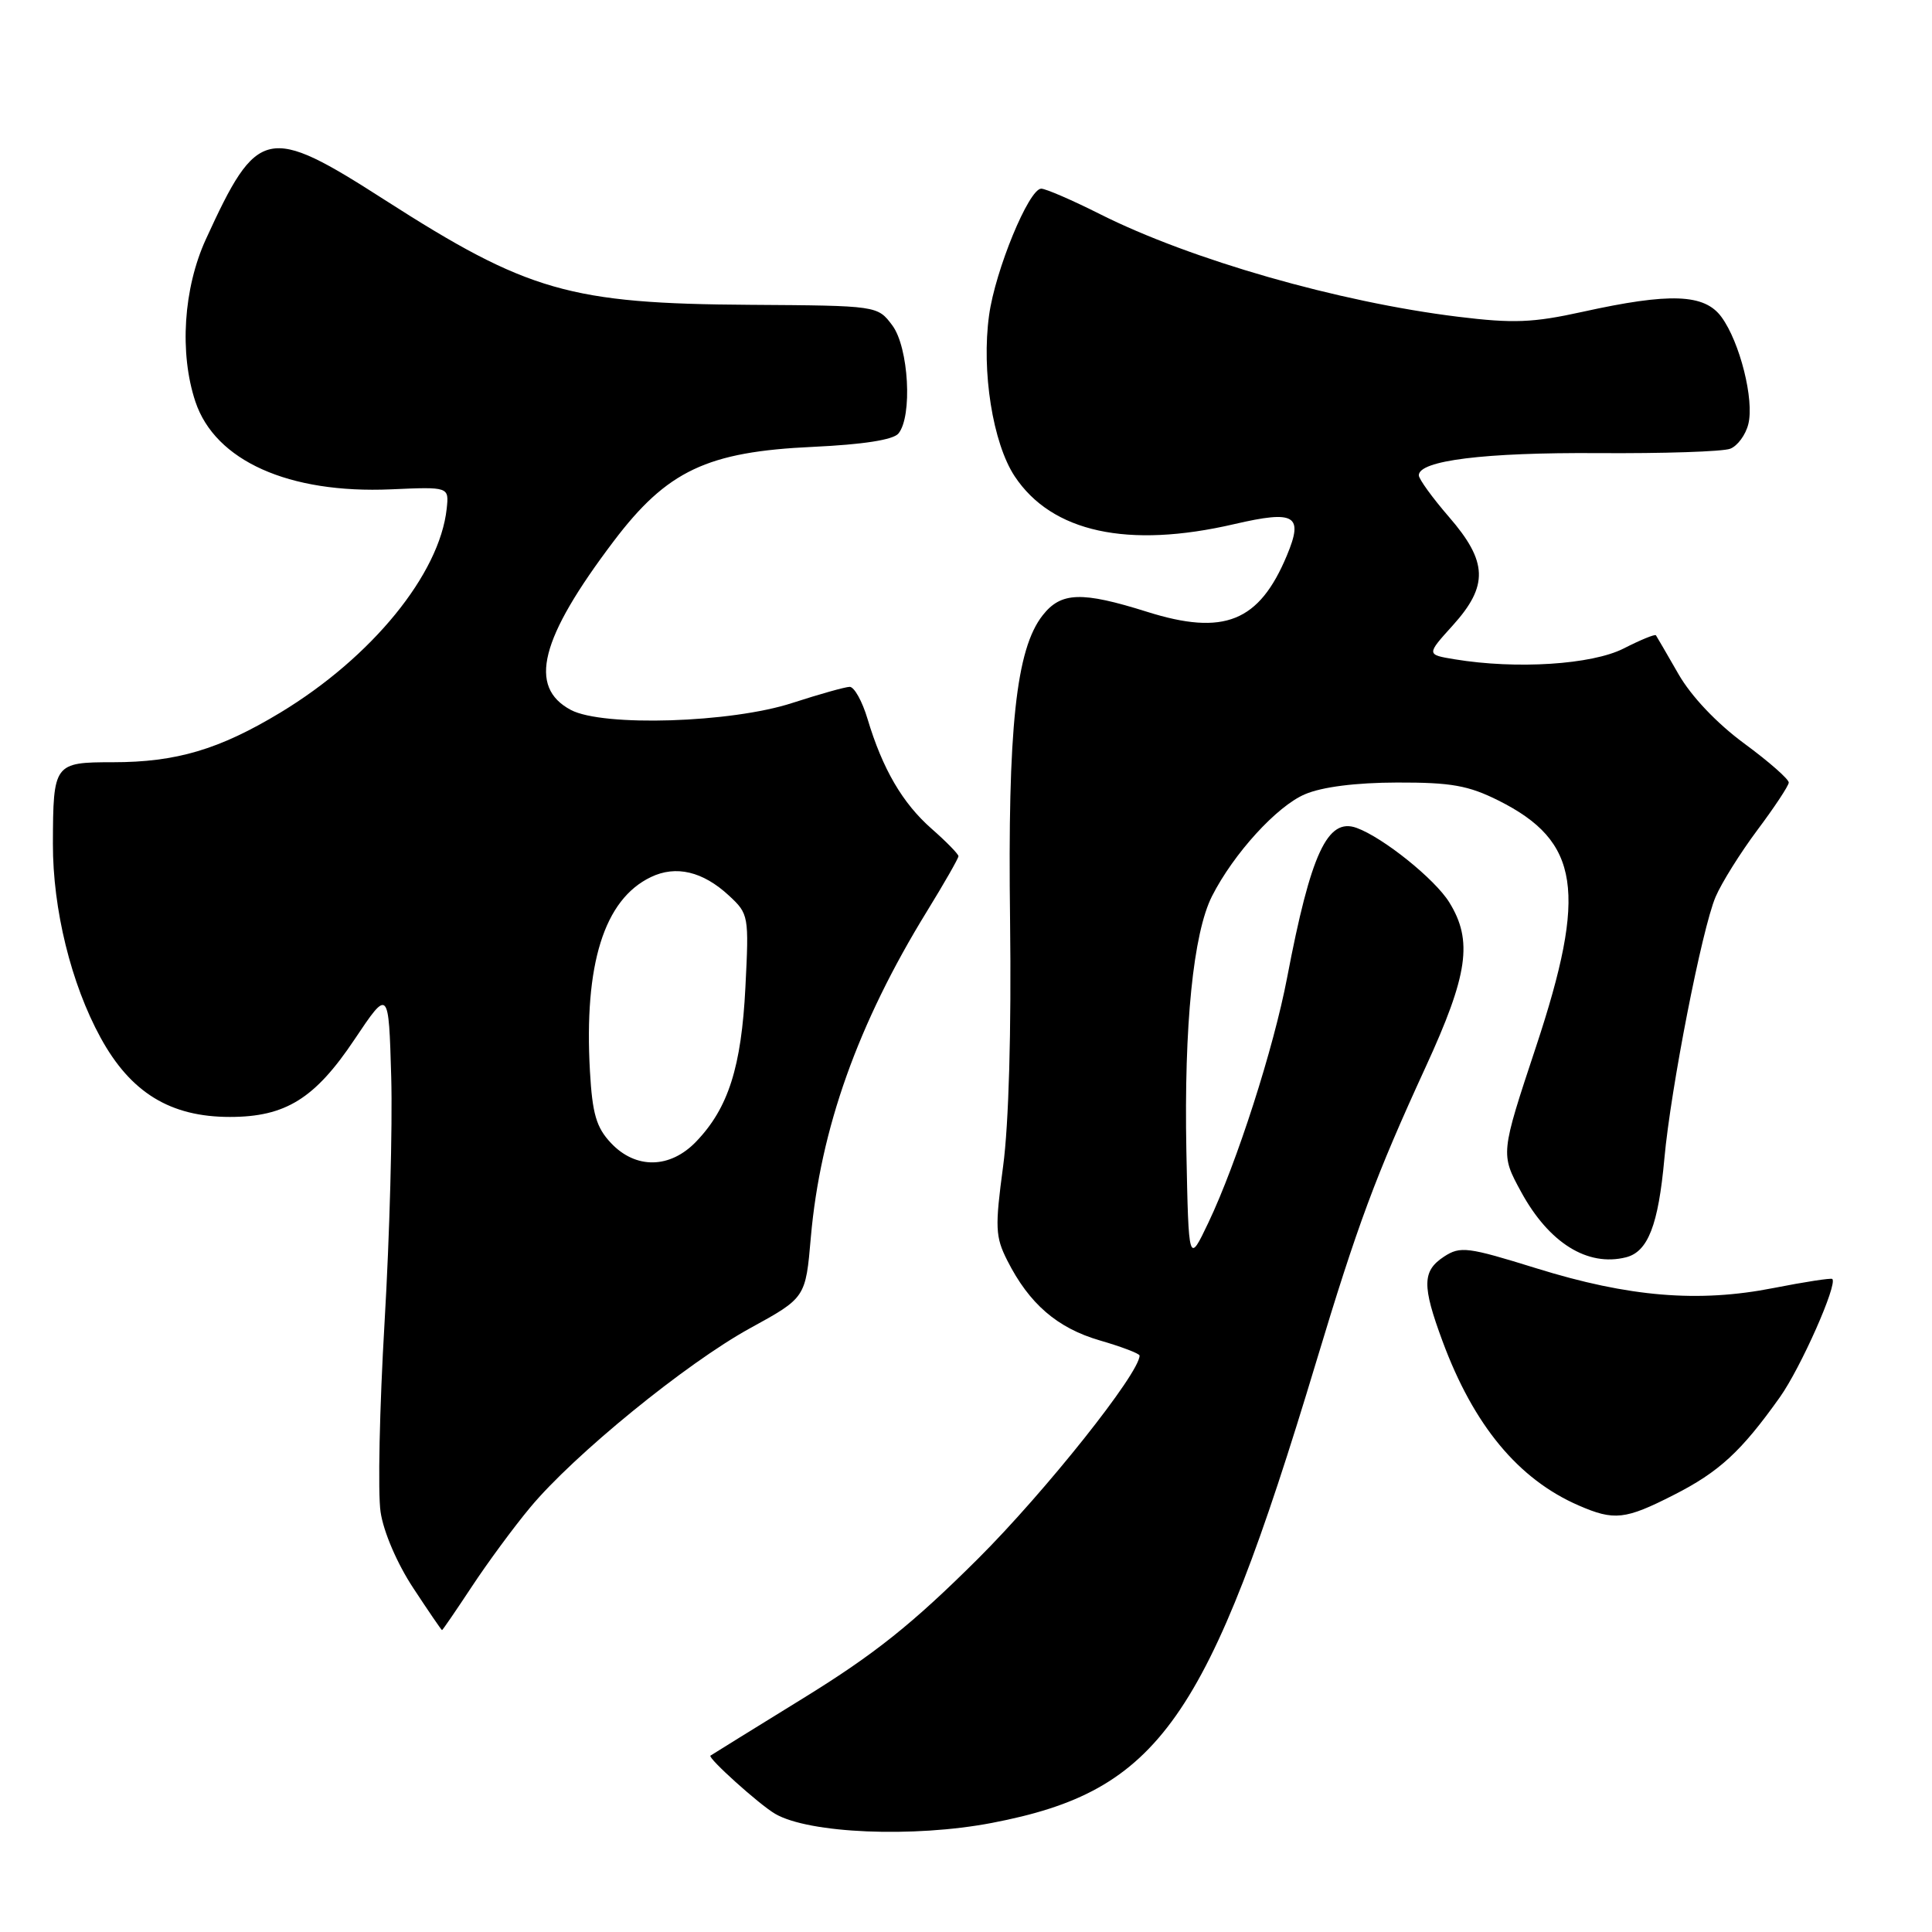 <?xml version="1.0" encoding="UTF-8" standalone="no"?>
<!DOCTYPE svg PUBLIC "-//W3C//DTD SVG 1.1//EN" "http://www.w3.org/Graphics/SVG/1.1/DTD/svg11.dtd" >
<svg xmlns="http://www.w3.org/2000/svg" xmlns:xlink="http://www.w3.org/1999/xlink" version="1.1" viewBox="0 0 256 256">
 <g >
 <path fill="currentColor"
d=" M 131.41 241.55 C 153.60 237.30 160.02 228.18 174.40 180.46 C 179.88 162.27 182.27 155.84 188.90 141.40 C 194.54 129.13 195.18 124.65 192.04 119.57 C 190.14 116.49 183.28 110.98 179.76 109.70 C 175.90 108.30 173.69 113.07 170.55 129.54 C 168.77 138.89 163.88 154.11 160.12 162.00 C 157.50 167.50 157.50 167.50 157.20 152.50 C 156.88 135.87 158.11 123.66 160.60 118.74 C 163.46 113.11 169.20 106.81 172.92 105.24 C 175.18 104.27 179.68 103.70 185.12 103.69 C 192.28 103.67 194.57 104.08 198.57 106.08 C 209.34 111.48 210.35 118.11 203.52 138.73 C 198.82 152.91 198.82 152.91 201.56 157.94 C 205.24 164.69 210.35 167.88 215.45 166.60 C 218.36 165.87 219.74 162.34 220.54 153.50 C 221.38 144.24 225.52 123.07 227.32 118.85 C 228.10 117.01 230.59 113.03 232.85 110.00 C 235.12 106.97 236.99 104.14 237.02 103.70 C 237.05 103.26 234.39 100.92 231.11 98.51 C 227.46 95.82 224.09 92.26 222.40 89.31 C 220.88 86.66 219.54 84.36 219.42 84.18 C 219.30 84.00 217.37 84.79 215.14 85.93 C 210.93 88.07 200.94 88.71 192.75 87.36 C 189.00 86.74 189.00 86.74 192.50 82.87 C 197.25 77.61 197.14 74.43 192.00 68.50 C 189.80 65.96 188.00 63.47 188.00 62.98 C 188.00 61.02 196.69 59.94 211.72 60.04 C 220.40 60.10 228.29 59.84 229.26 59.46 C 230.23 59.09 231.31 57.62 231.66 56.20 C 232.47 52.99 230.54 45.33 228.10 42.00 C 225.85 38.93 221.28 38.76 209.69 41.32 C 203.11 42.77 200.52 42.87 193.19 41.97 C 177.38 40.03 157.77 34.41 145.77 28.38 C 142.08 26.52 138.56 25.00 137.97 25.00 C 136.33 25.00 131.88 35.81 131.06 41.76 C 130.03 49.18 131.55 58.72 134.45 63.11 C 139.37 70.53 149.44 72.73 163.58 69.44 C 171.62 67.58 172.75 68.26 170.52 73.60 C 166.85 82.40 162.19 84.28 152.00 81.07 C 143.32 78.34 140.59 78.43 138.16 81.53 C 134.63 86.01 133.51 96.48 133.84 122.00 C 134.02 136.56 133.67 148.93 132.92 154.52 C 131.83 162.64 131.88 163.88 133.47 167.02 C 136.37 172.76 140.09 175.97 145.72 177.61 C 148.62 178.45 151.00 179.36 151.00 179.62 C 151.00 181.95 138.50 197.66 129.59 206.54 C 120.90 215.19 115.90 219.18 106.50 224.98 C 99.90 229.05 94.34 232.49 94.14 232.63 C 93.73 232.92 100.61 239.12 102.71 240.34 C 107.18 242.95 121.05 243.53 131.41 241.55 Z  M 62.51 210.25 C 64.59 207.09 68.07 202.36 70.24 199.76 C 76.02 192.79 90.93 180.64 99.38 176.00 C 106.75 171.96 106.75 171.96 107.44 163.95 C 108.70 149.61 113.67 135.63 122.84 120.73 C 125.13 117.01 127.00 113.73 127.00 113.45 C 127.00 113.17 125.40 111.53 123.44 109.81 C 119.58 106.42 116.94 101.89 114.95 95.25 C 114.25 92.91 113.19 91.01 112.59 91.01 C 111.99 91.02 108.58 91.98 105.00 93.14 C 96.90 95.79 79.88 96.32 75.64 94.07 C 69.93 91.03 71.56 84.61 81.31 71.72 C 88.39 62.36 93.70 59.85 107.74 59.21 C 114.37 58.90 118.35 58.28 119.04 57.45 C 120.93 55.18 120.41 46.03 118.24 43.12 C 116.28 40.50 116.28 40.50 99.39 40.39 C 75.50 40.24 69.93 38.64 50.98 26.49 C 35.41 16.50 34.11 16.79 27.28 31.70 C 24.30 38.21 23.75 46.79 25.89 53.22 C 28.51 61.06 38.26 65.43 51.81 64.84 C 59.50 64.50 59.50 64.50 59.19 67.40 C 58.26 76.06 49.28 87.08 37.17 94.41 C 29.08 99.30 23.37 101.00 14.96 101.00 C 7.16 101.00 7.04 101.17 7.01 111.80 C 6.99 120.48 9.42 130.36 13.33 137.50 C 17.32 144.79 22.57 148.00 30.46 148.00 C 37.83 148.00 41.73 145.58 46.97 137.74 C 51.50 130.98 51.50 130.98 51.84 142.74 C 52.02 149.21 51.63 163.80 50.96 175.16 C 50.29 186.52 50.05 197.86 50.43 200.35 C 50.82 202.99 52.63 207.20 54.77 210.44 C 56.78 213.50 58.49 216.00 58.57 216.00 C 58.65 216.00 60.42 213.41 62.51 210.25 Z  M 221.78 198.09 C 227.79 195.04 230.73 192.33 235.84 185.14 C 238.60 181.26 243.52 170.16 242.79 169.47 C 242.63 169.32 239.12 169.86 235.00 170.67 C 225.05 172.63 215.85 171.87 203.59 168.06 C 194.45 165.22 193.50 165.10 191.34 166.51 C 188.45 168.41 188.41 170.34 191.14 177.71 C 195.27 188.87 201.19 196.01 209.18 199.48 C 213.89 201.53 215.34 201.37 221.78 198.09 Z  M 80.95 151.45 C 79.01 149.39 78.49 147.58 78.17 141.94 C 77.37 127.76 80.05 119.19 86.24 116.22 C 89.56 114.62 93.13 115.46 96.59 118.67 C 99.21 121.10 99.25 121.34 98.77 130.82 C 98.24 141.37 96.51 146.82 92.26 151.25 C 88.80 154.87 84.24 154.95 80.95 151.45 Z "/>
</g>
</svg>